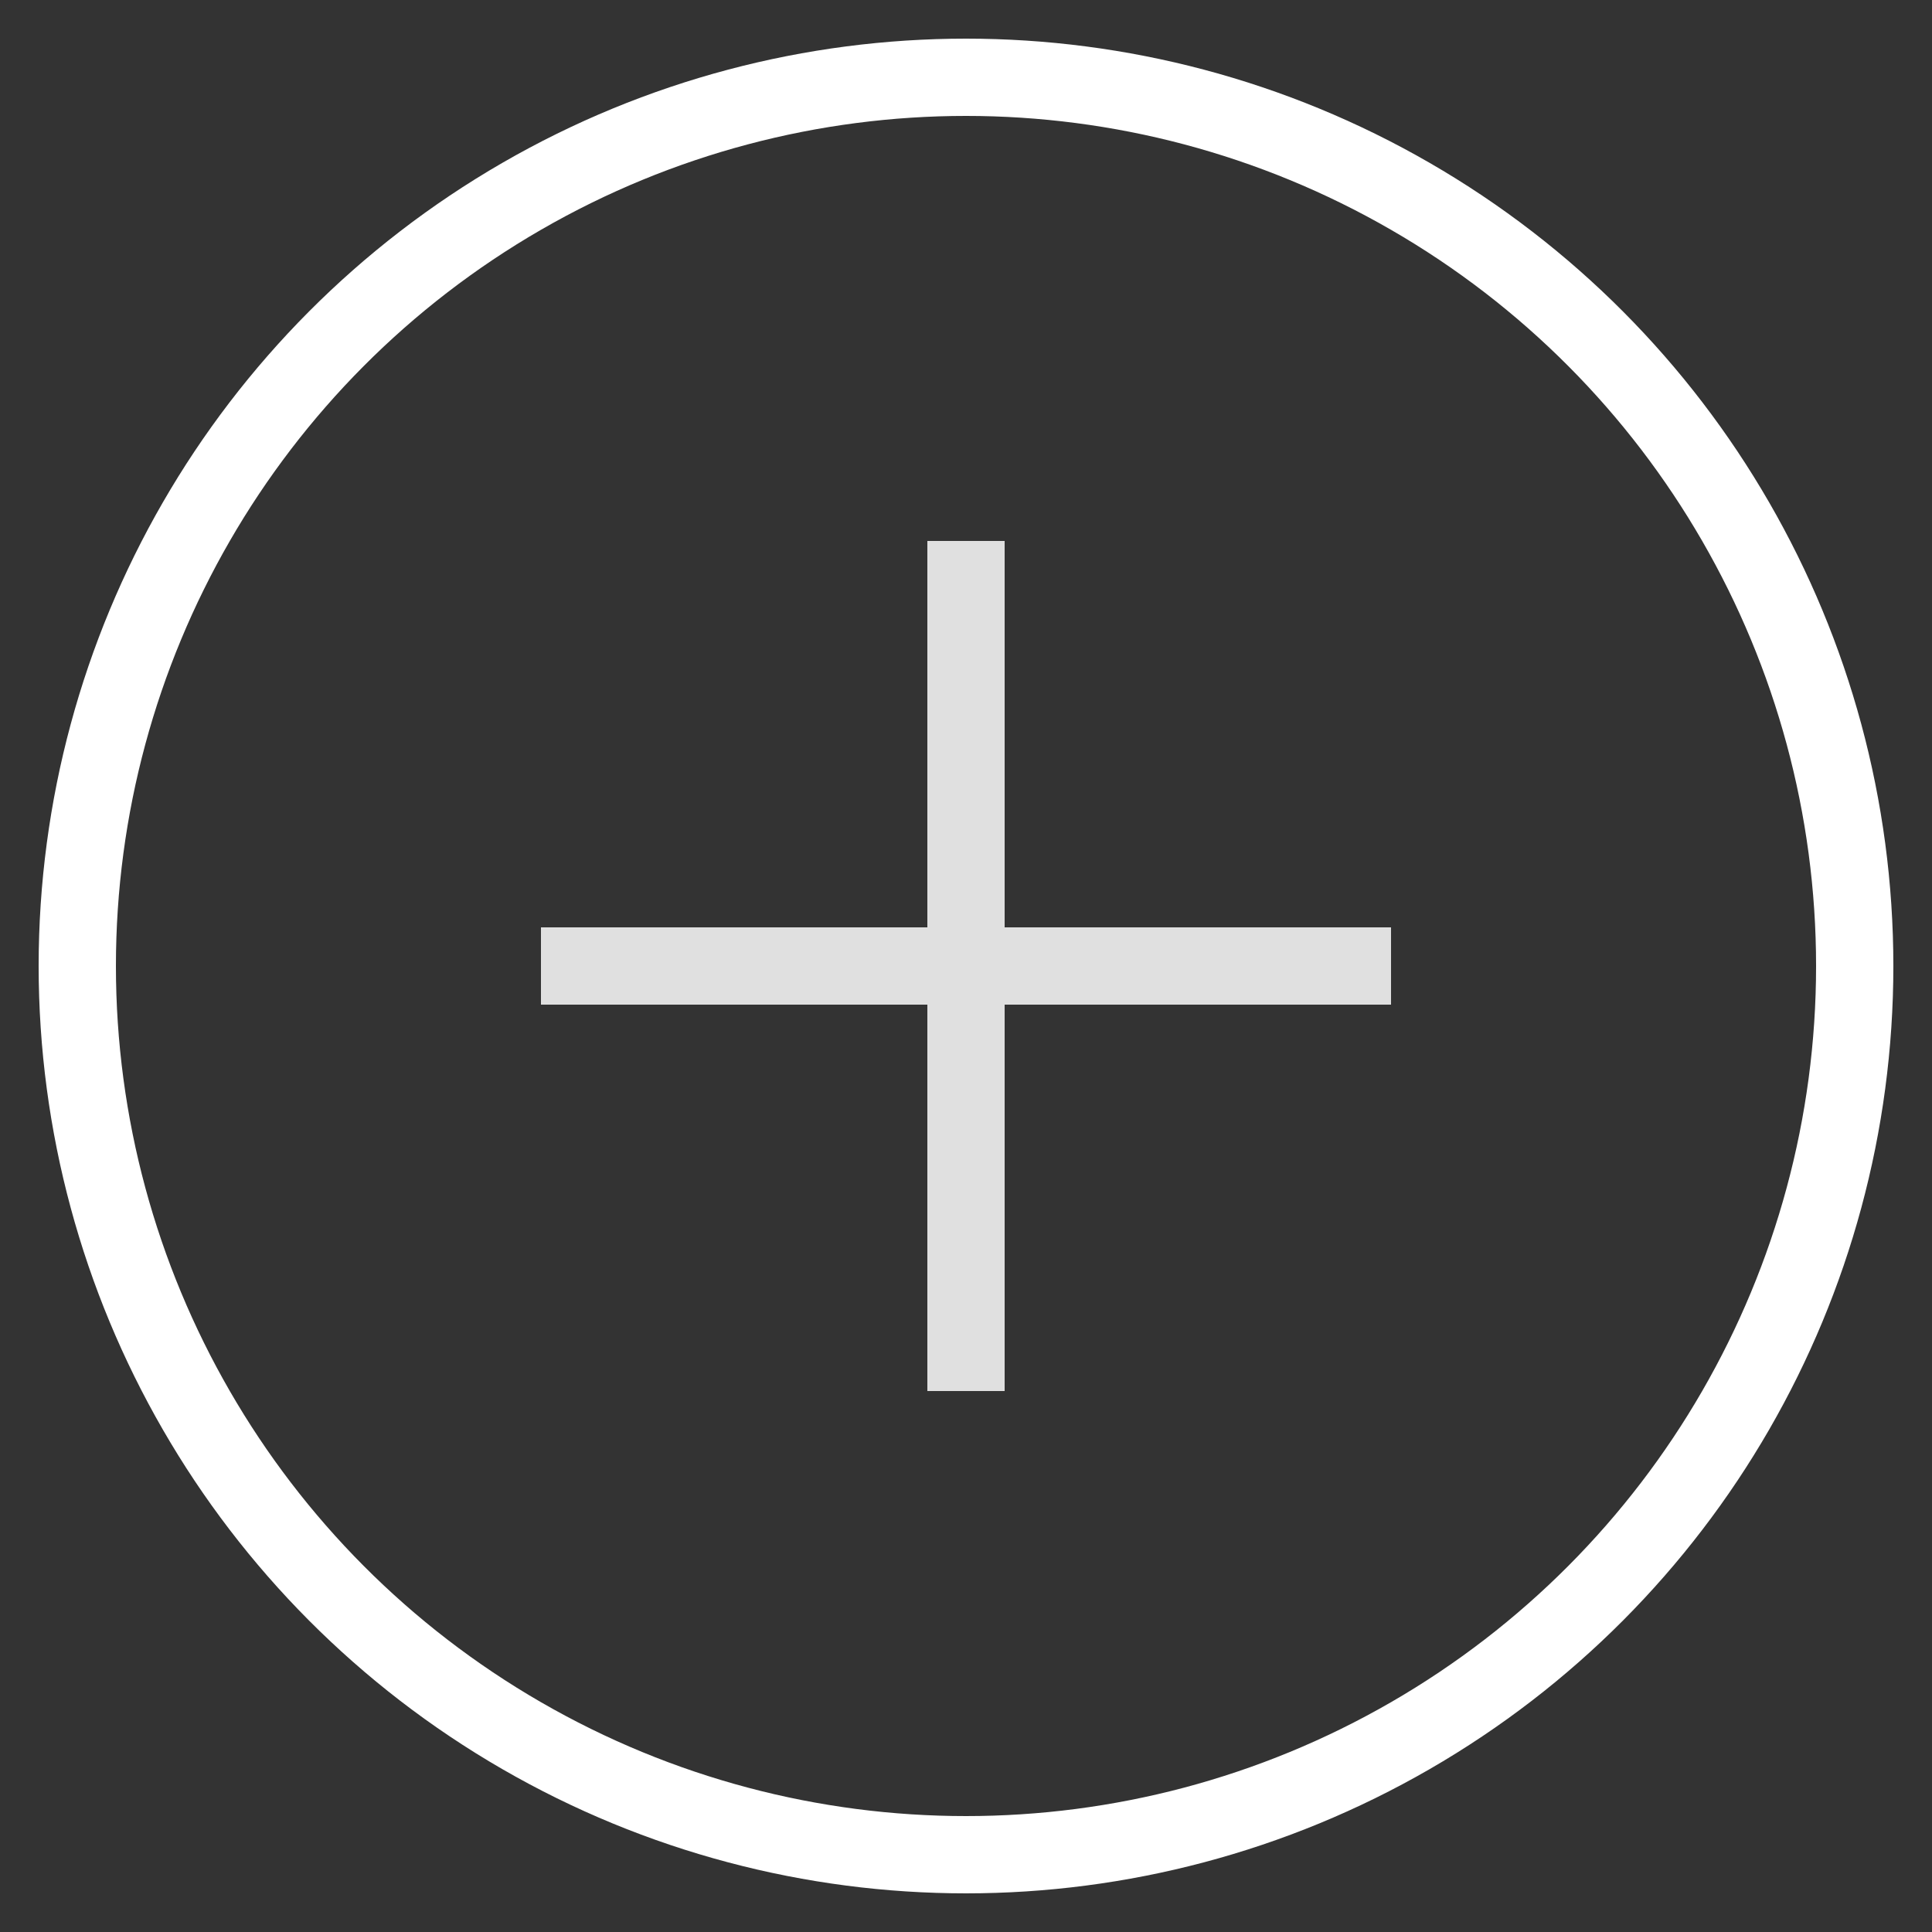 <?xml version="1.0" encoding="UTF-8"?>
<svg width="25px" height="25px" viewBox="0 0 25 25" version="1.1" xmlns="http://www.w3.org/2000/svg" xmlns:xlink="http://www.w3.org/1999/xlink">
    <rect x="0" y="0" width="25" height="25" fill="#333333" stroke="none"/>
    <!-- Generator: Sketch 42 (36781) - http://www.bohemiancoding.com/sketch -->
    <title>Add Button</title>
    <desc>Created with Sketch.</desc>
    <defs></defs>
    <g id="Page-1" stroke="none" stroke-width="1" fill="none" fill-rule="evenodd">
        <g id="chrome-window" transform="translate(-502, -528)">
            <g id="PASTE-SCREENSHOT-IN-HERE" transform="translate(40, 122)">
                <g id="recently-added" transform="translate(57, 278)">
                    <g id="Add-Button" transform="translate(406, 129)">
                        <circle id="Oval-2" stroke="#FFFFFF" cx="11.5" cy="11.5" r="11.5"></circle>
                        <path d="M11.5,6.5 L11.5,16.5" id="Line" stroke="#E0E0E0" stroke-linecap="square"></path>
                        <path d="M16.5,11.5 L6.5,11.5" id="Line" stroke="#E0E0E0" stroke-linecap="square"></path>
                    </g>
                </g>
            </g>
        </g>
    </g>
</svg>
